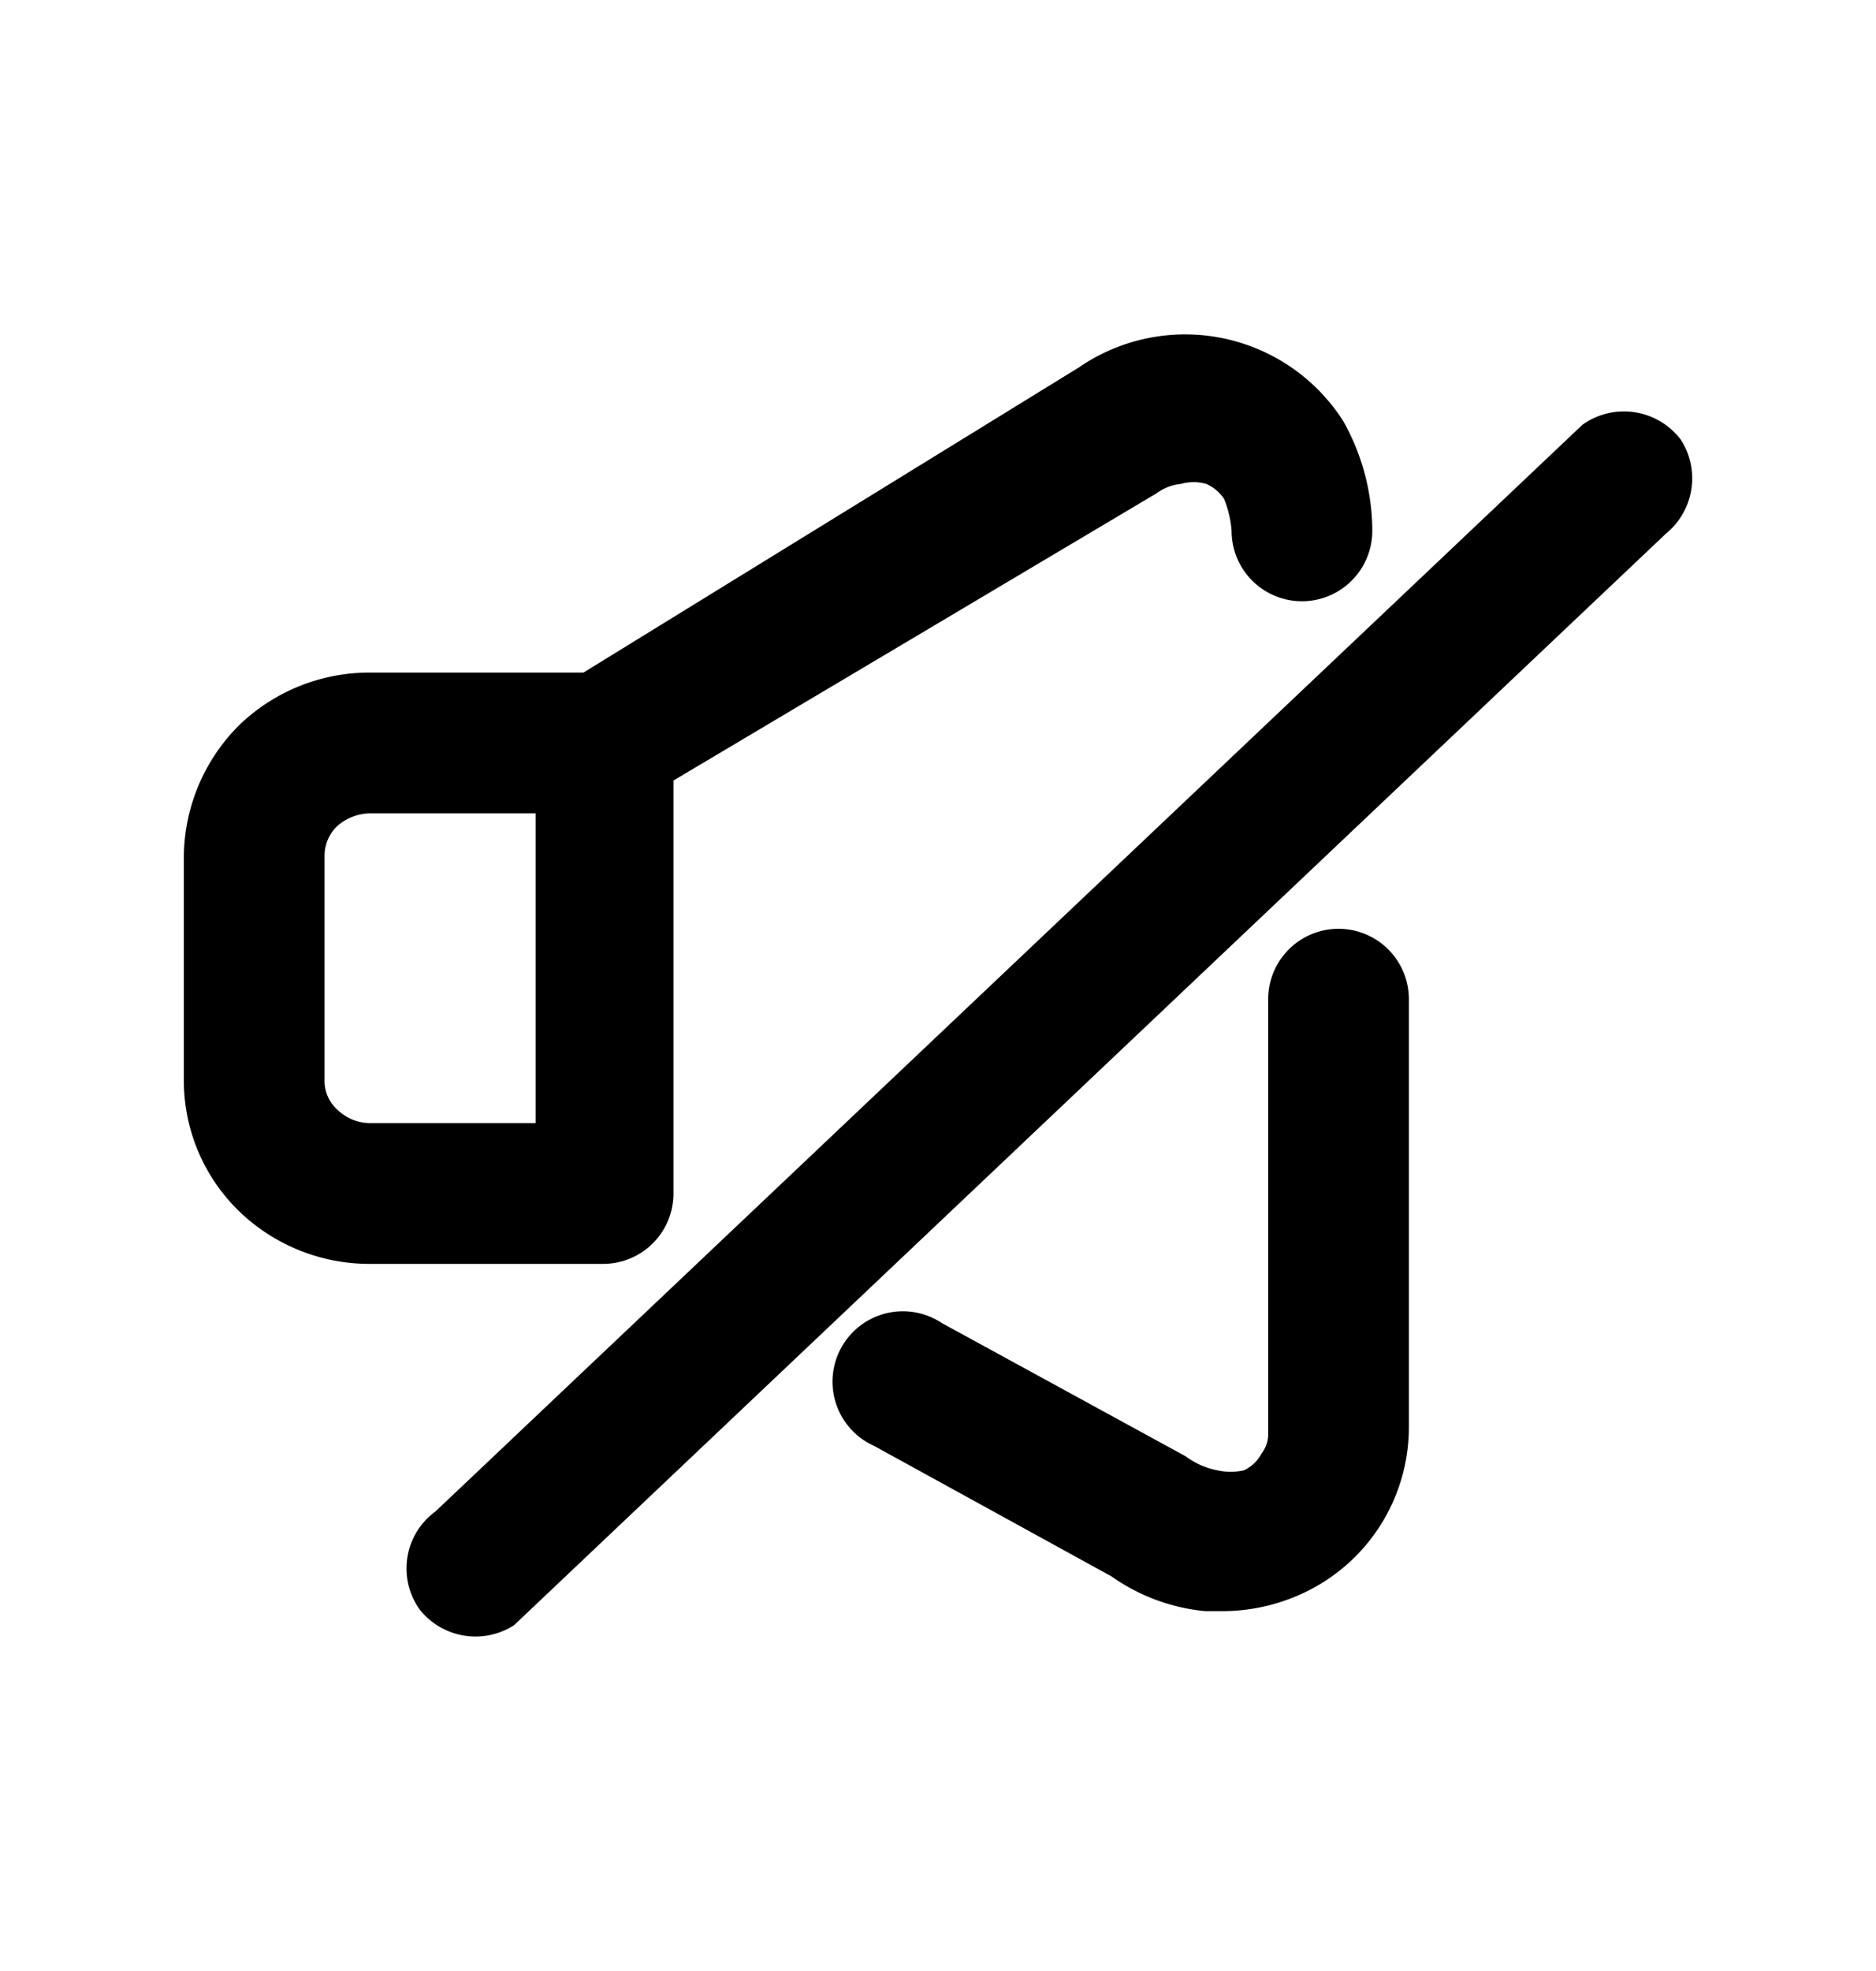 <svg xmlns="http://www.w3.org/2000/svg" width="20" height="21" fill="currentColor" viewBox="0 0 20 21">
  <path d="M13.03 17.166h-.18a2.07 2.07 0 0 1-1-.37l-2.53-1.39a.75.75 0 1 1 .72-1.31l2.6 1.42a.83.83 0 0 0 .34.15.66.66 0 0 0 .28 0 .41.41 0 0 0 .19-.18.34.34 0 0 0 .07-.22v-4.62a.75.75 0 0 1 1.5 0v4.57a1.95 1.95 0 0 1-1.11 1.75c-.274.131-.575.2-.88.2Zm-6.6-3.7H3.95a2 2 0 0 1-1.4-.56 1.94 1.94 0 0 1-.59-1.39v-2.4a2 2 0 0 1 .59-1.39 2 2 0 0 1 1.4-.56h2.27l5.28-3.25a2 2 0 0 1 2.82.57c.202.358.309.76.31 1.17a.75.75 0 1 1-1.5 0 1.138 1.138 0 0 0-.08-.34.44.44 0 0 0-.19-.16.49.49 0 0 0-.27 0 .52.52 0 0 0-.26.1l-5.15 3.06v4.4a.75.75 0 0 1-.75.75Zm-2.48-4.8a.54.54 0 0 0-.36.14.44.44 0 0 0-.13.31v2.4a.41.41 0 0 0 .14.31.5.5 0 0 0 .35.14h1.76v-3.3H3.95Z"/>
  <path fill-rule="evenodd" d="M17.92 4.686a.76.76 0 0 1-.16 1L5.48 17.316a.76.76 0 0 1-1-.16.75.75 0 0 1 .16-1.05l12.23-11.58a.76.76 0 0 1 1.05.16Z" clip-rule="evenodd"/>
</svg>
